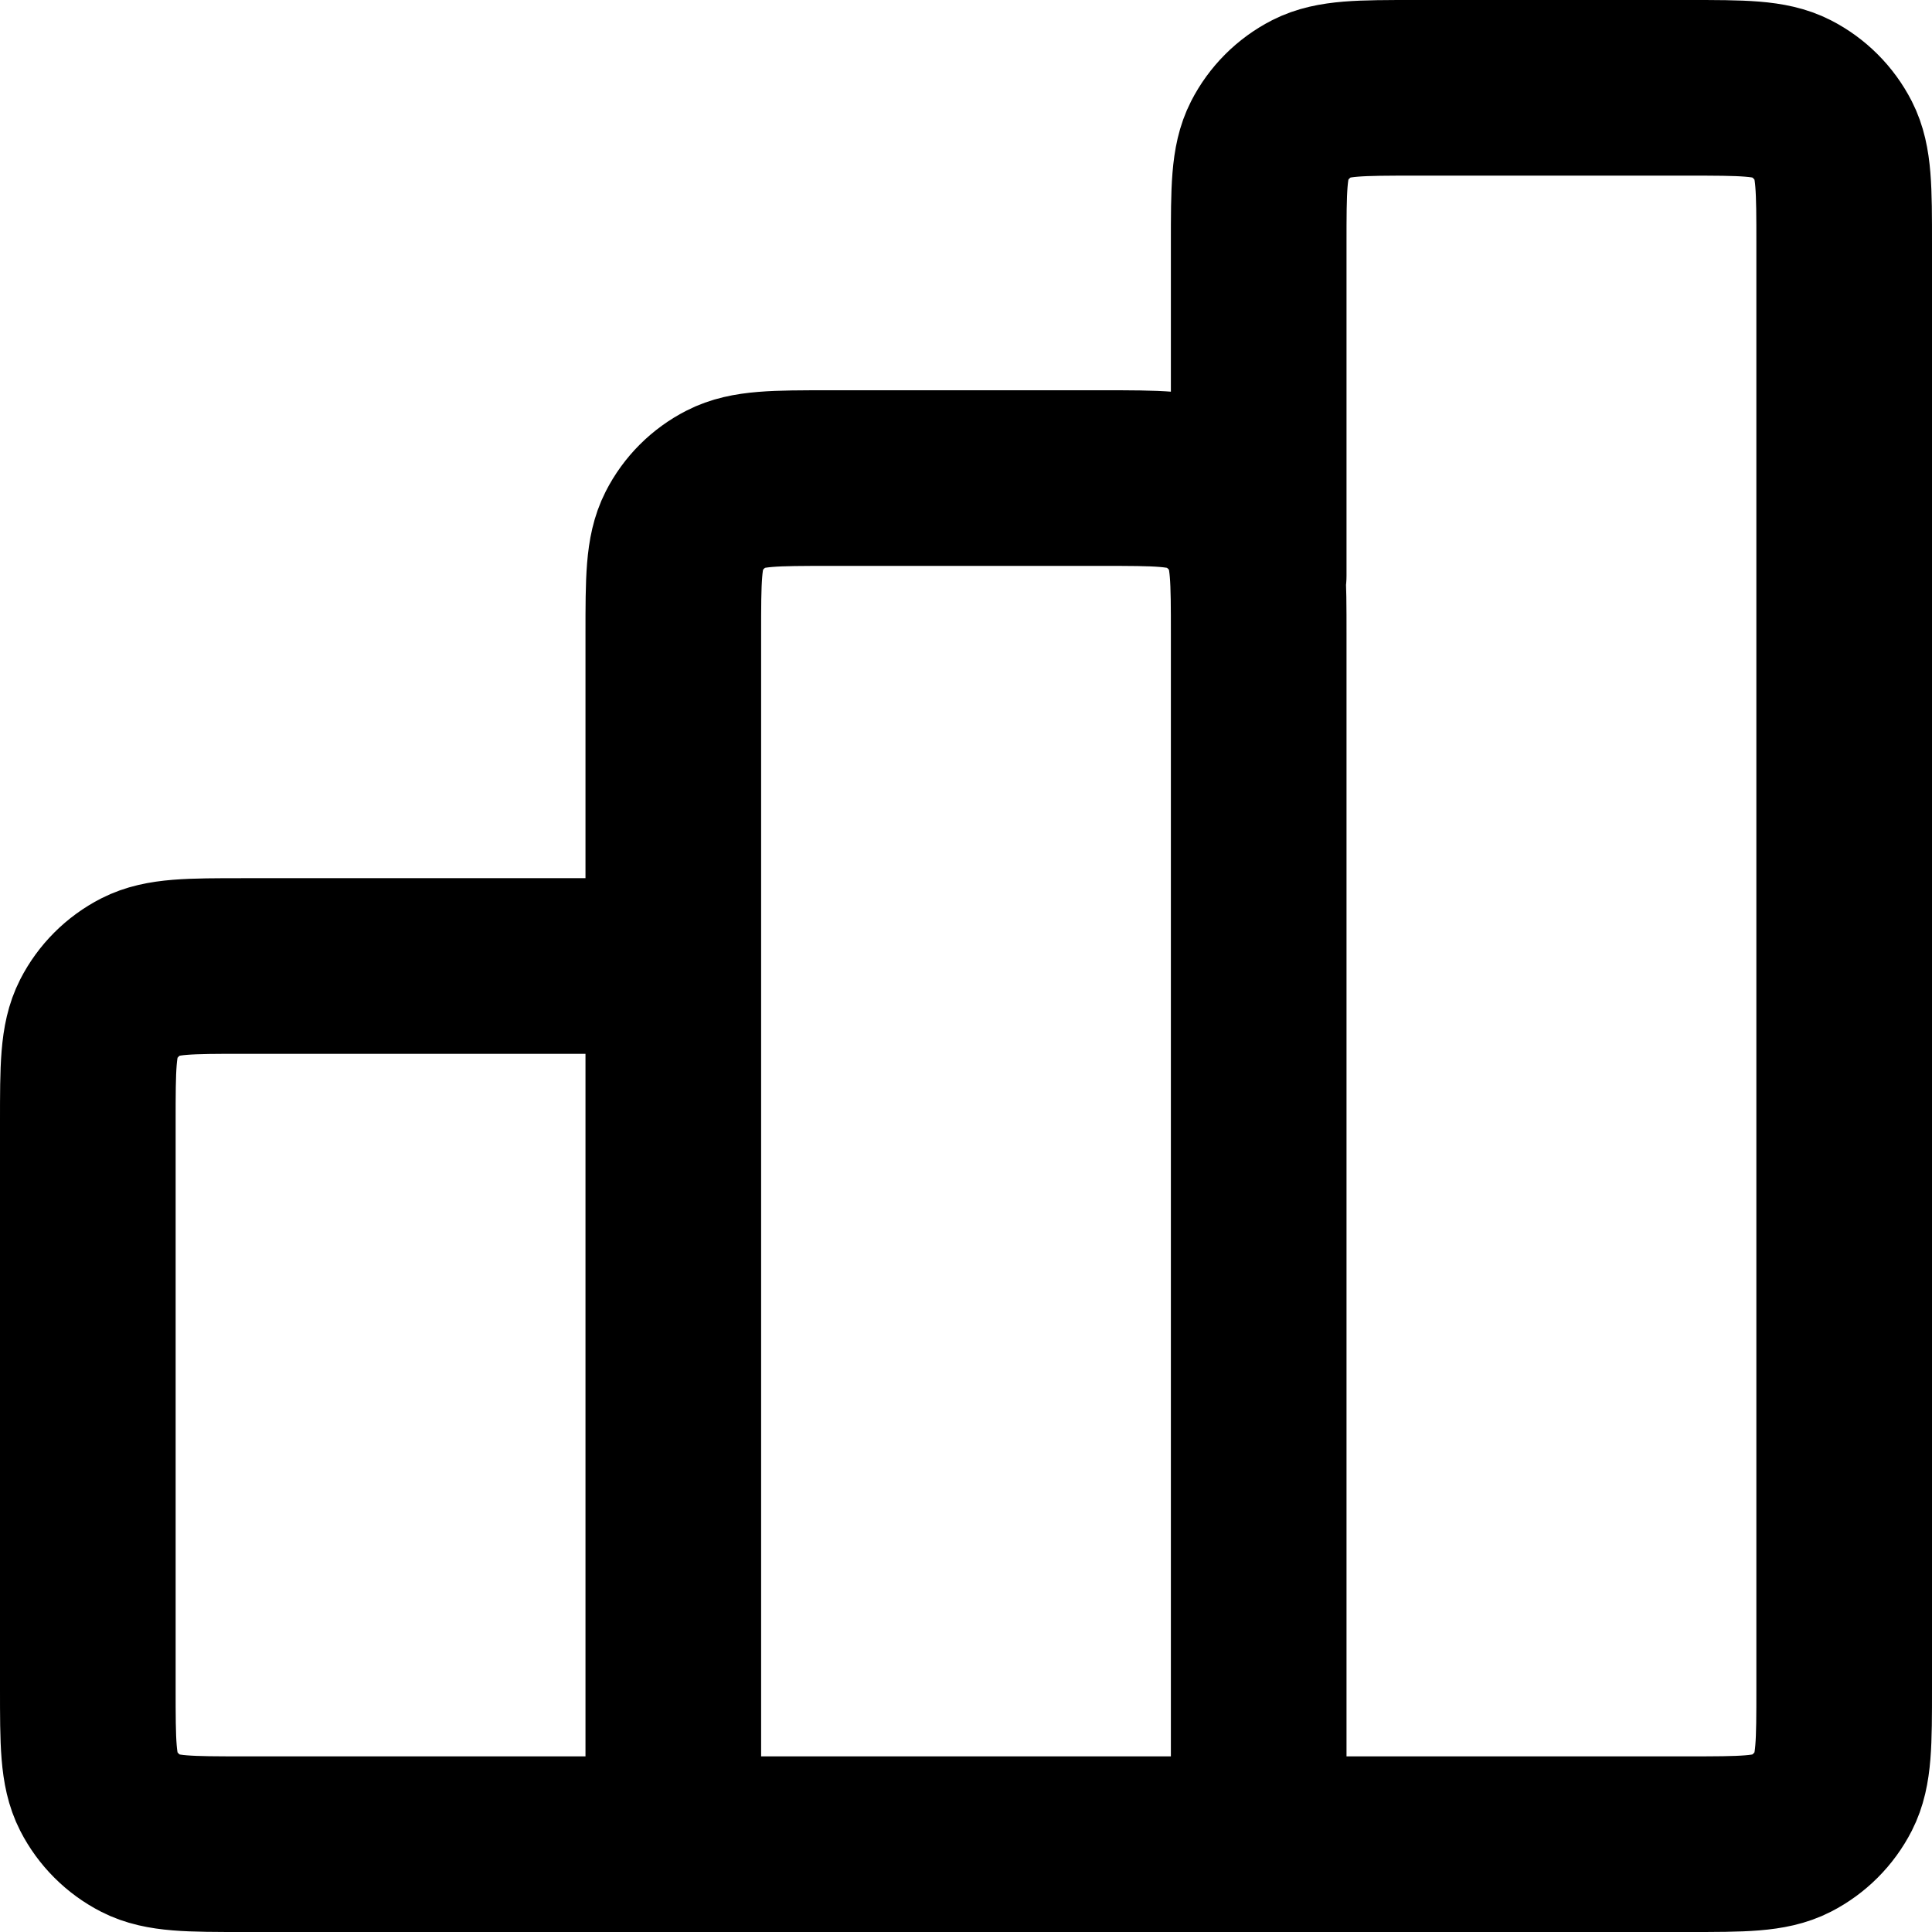 <svg xmlns="http://www.w3.org/2000/svg" width="22" height="22" viewBox="0 0 22 22" fill="none">
  <path d="M7.667 11H2.778C2.155 11 1.844 11 1.607 11.121C1.398 11.228 1.228 11.398 1.121 11.607C1 11.844 1 12.155 1 12.778V19.222C1 19.845 1 20.156 1.121 20.393C1.228 20.602 1.398 20.772 1.607 20.879C1.844 21 2.155 21 2.778 21H7.667M7.667 21H14.333M7.667 21L7.667 7.222C7.667 6.6 7.667 6.289 7.788 6.051C7.894 5.842 8.064 5.672 8.273 5.566C8.511 5.444 8.822 5.444 9.444 5.444H12.556C13.178 5.444 13.489 5.444 13.727 5.566C13.936 5.672 14.106 5.842 14.212 6.051C14.333 6.289 14.333 6.6 14.333 7.222V21M14.333 21H19.222C19.845 21 20.156 21 20.393 20.879C20.602 20.772 20.772 20.602 20.879 20.393C21 20.156 21 19.845 21 19.222V2.778C21 2.155 21 1.844 20.879 1.607C20.772 1.398 20.602 1.228 20.393 1.121C20.156 1 19.845 1 19.222 1H16.111C15.489 1 15.178 1 14.94 1.121C14.731 1.228 14.561 1.398 14.454 1.607C14.333 1.844 14.333 2.155 14.333 2.778V6.556" stroke="black" stroke-width="2" stroke-linecap="round" stroke-linejoin="round"/>
</svg>